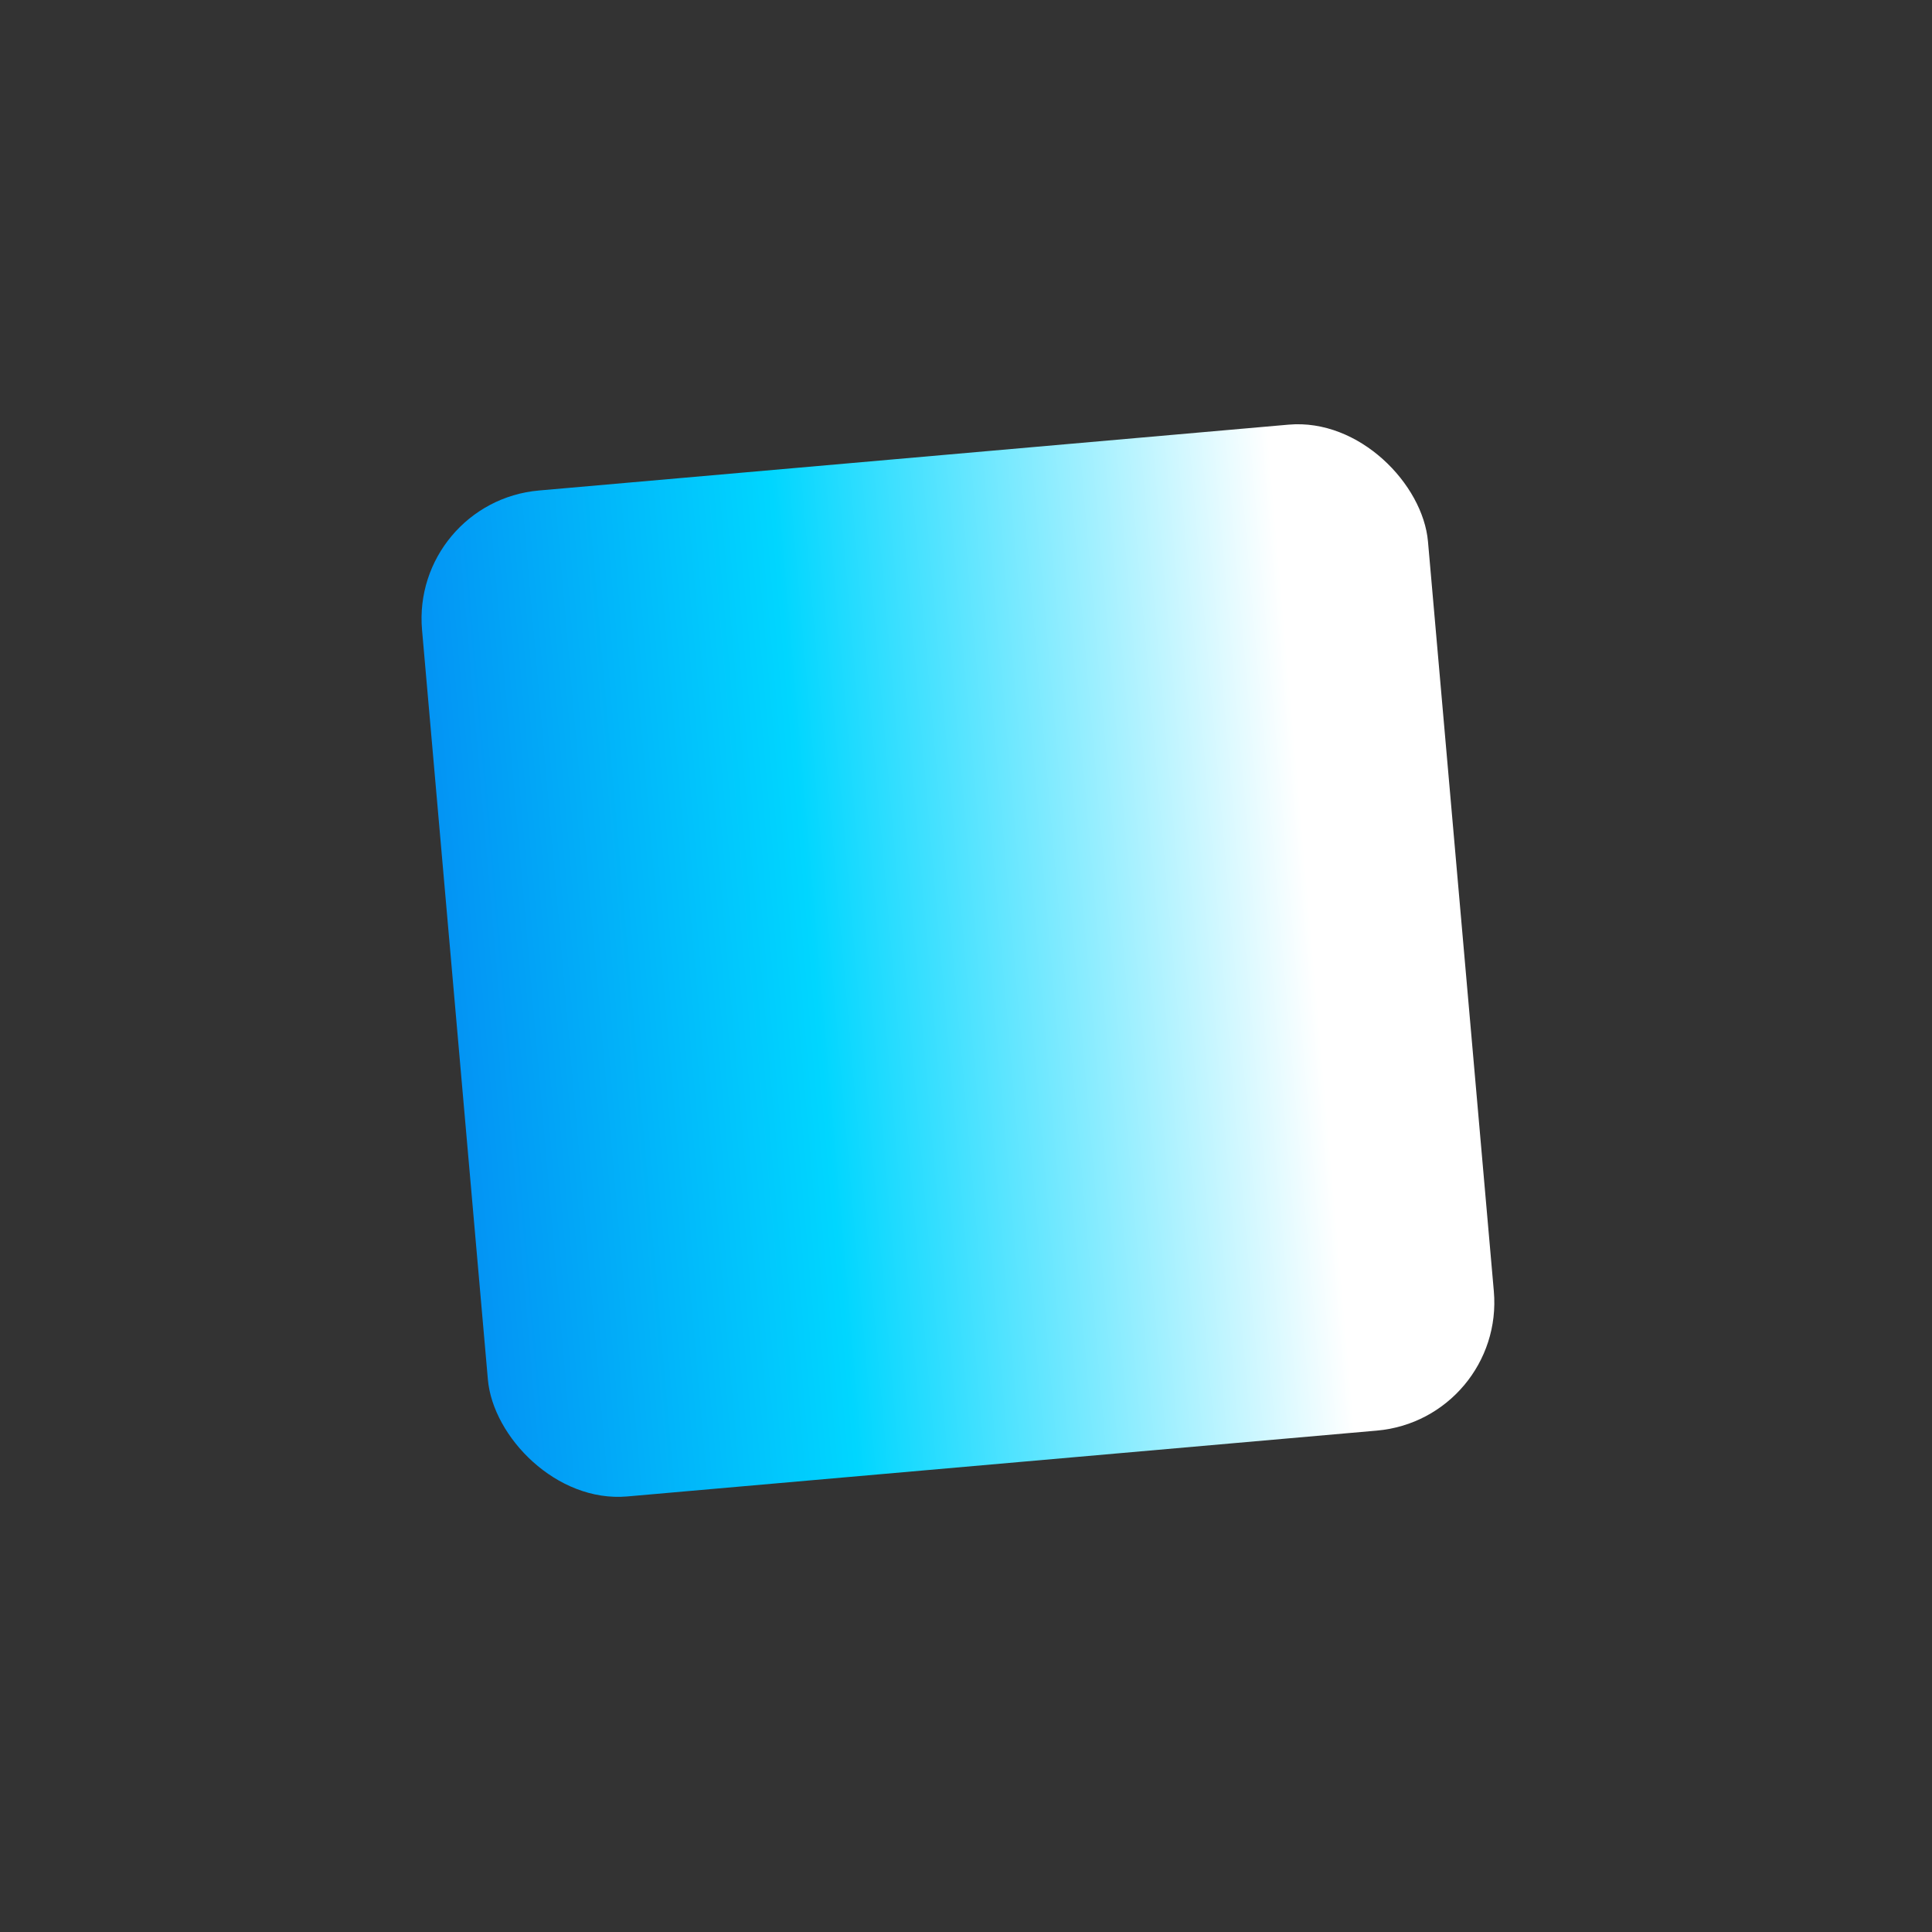 <?xml version="1.0" encoding="UTF-8"?>
<svg id="Layer_2" data-name="Layer 2" xmlns="http://www.w3.org/2000/svg" xmlns:xlink="http://www.w3.org/1999/xlink" viewBox="0 0 97 97">
  <rect x="0" y="0" width="97" height="97" fill="#333333" stroke="none"/>
  <defs>
    <style>
      .cls-1 {
        fill: url(#linear-gradient);
      }
    </style>
    <linearGradient id="linear-gradient" x1="2080.12" y1="79.56" x2="2252.87" y2="64.38" gradientTransform="translate(-581.03 -57.19) rotate(6.91) scale(.29 .4) skewX(4.47)" gradientUnits="userSpaceOnUse">
      <stop offset="0" stop-color="#047bf0"/>
      <stop offset=".5" stop-color="#00d6ff"/>
      <stop offset="1" stop-color="#fff"/>
    </linearGradient>
  </defs>
  <g id="Layer_1-2" data-name="Layer 1">
    <rect class="cls-1" x="22.75" y="22.87" width="50.7" height="50.7" rx="6.46" ry="6.46" transform="translate(-4.04 4.4) rotate(-5.02)"/>
  </g>
</svg>
